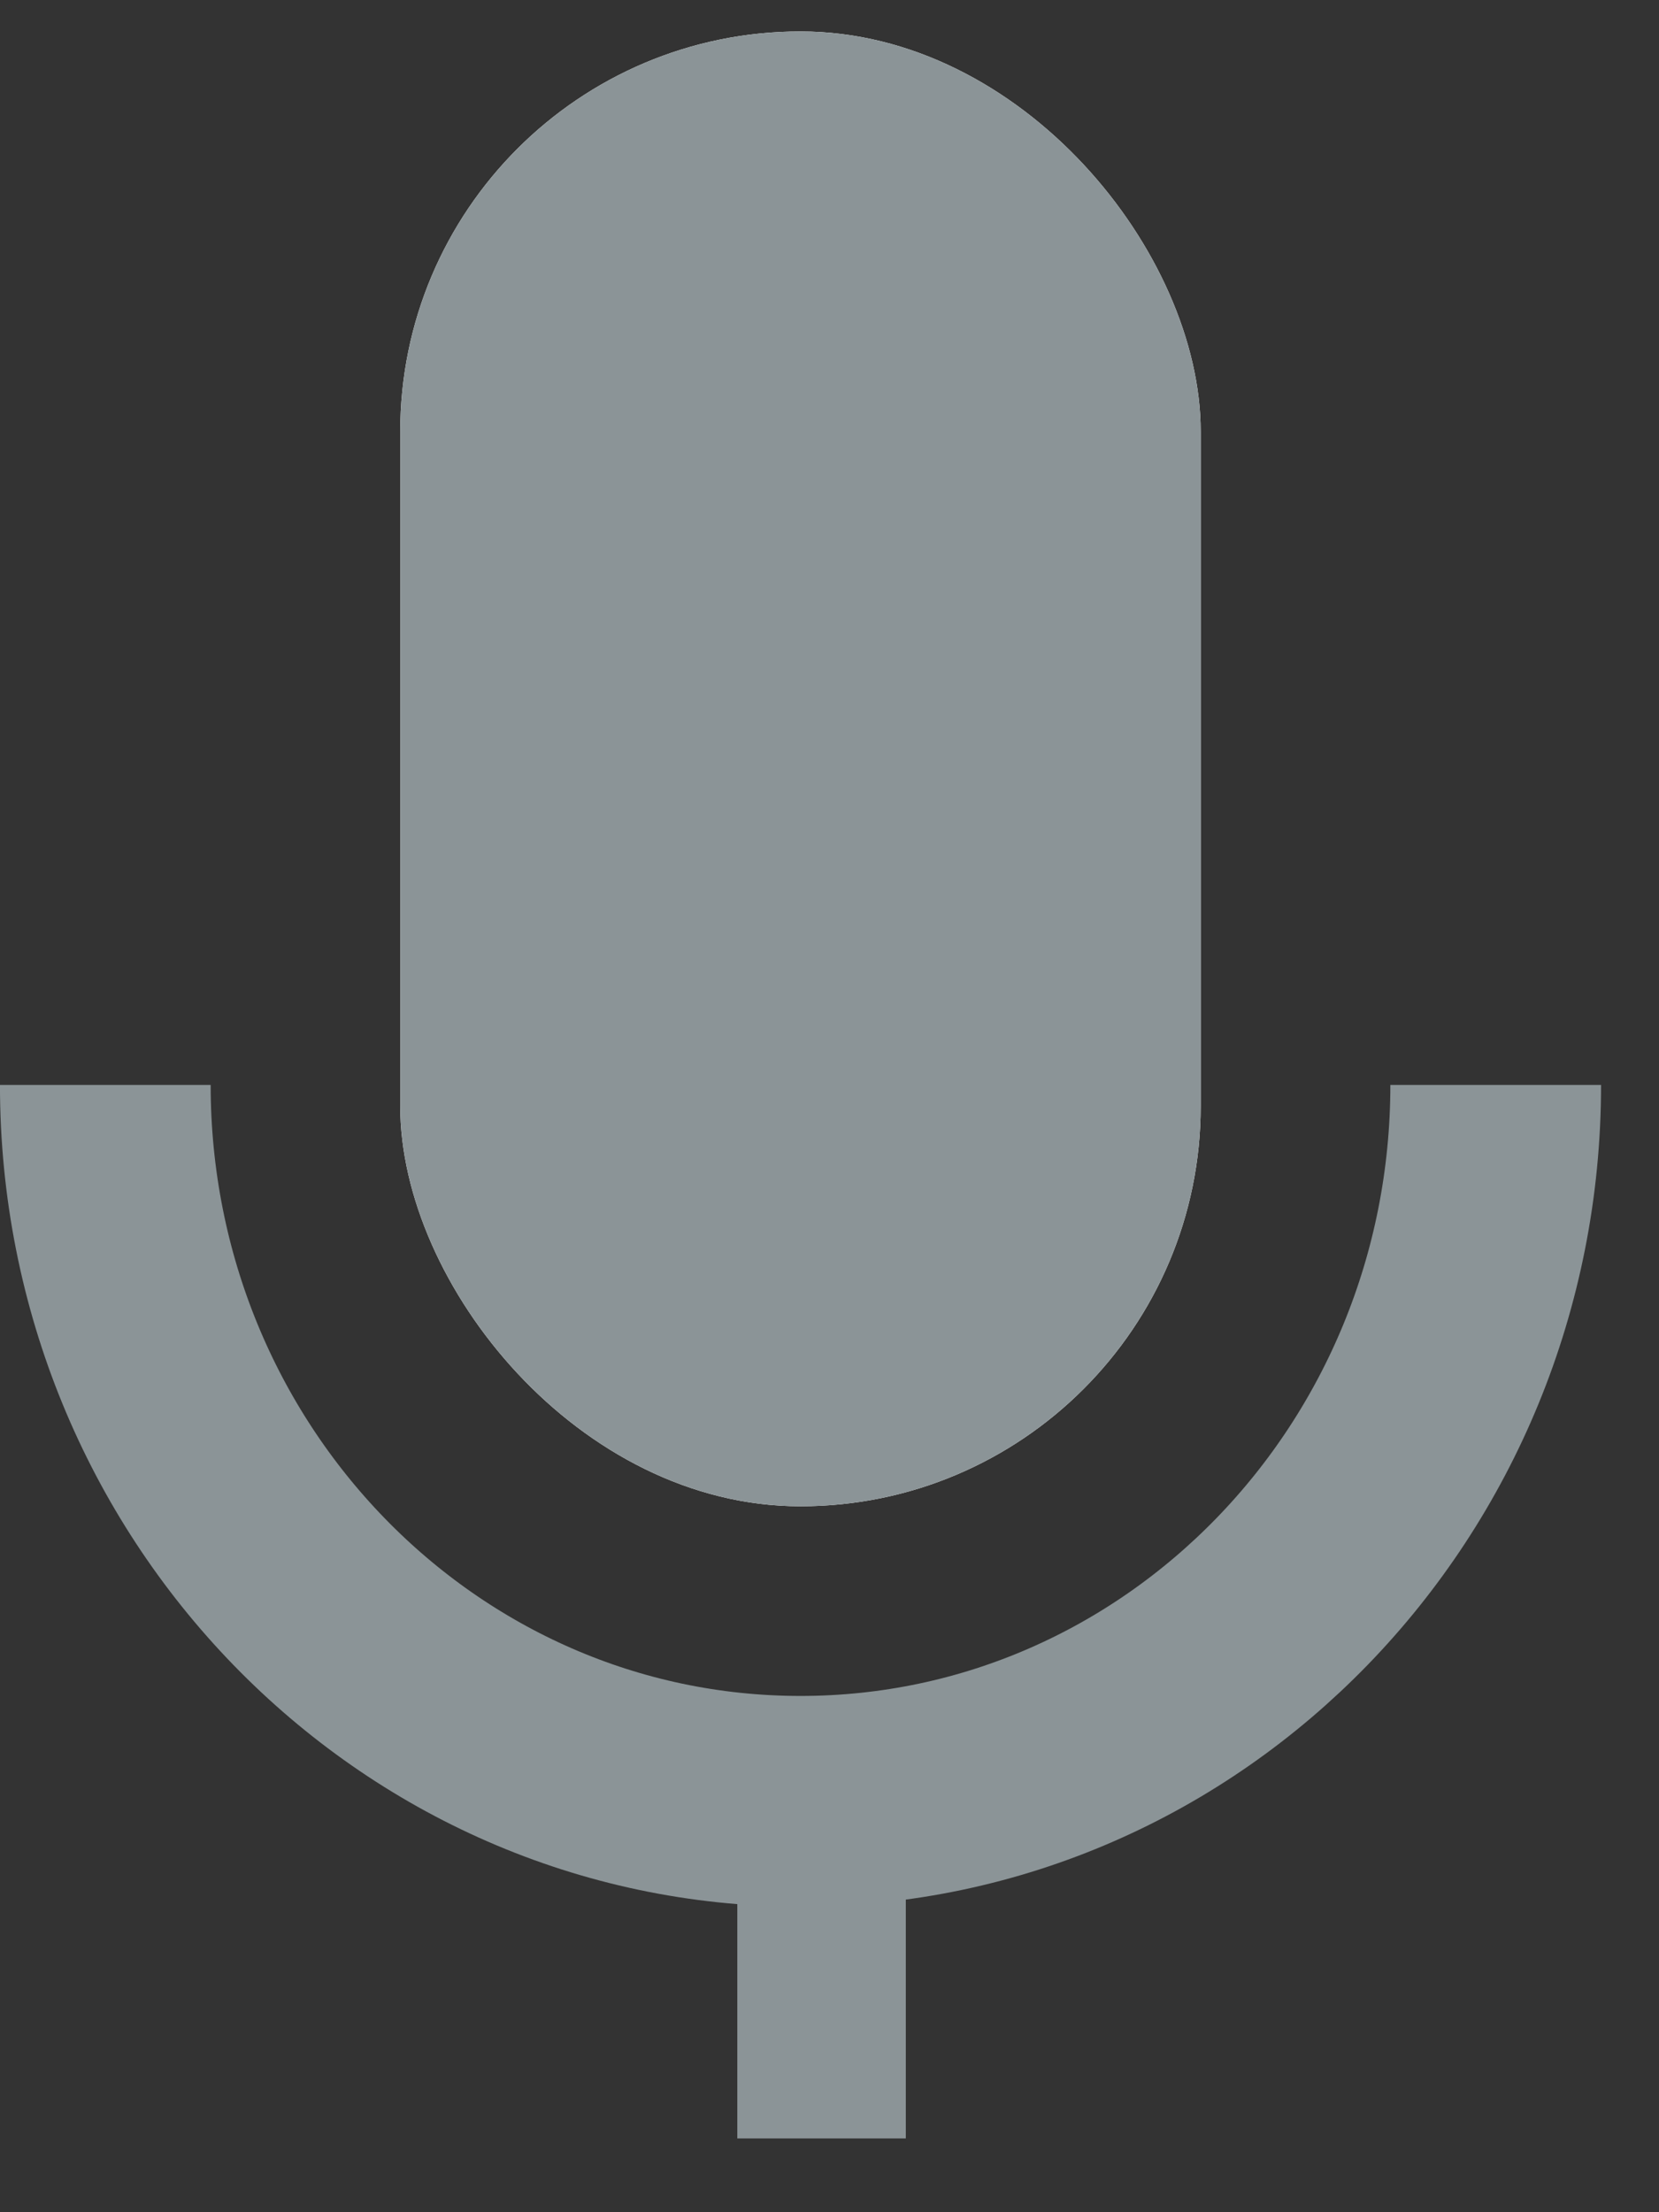 <svg width="21" height="28" viewBox="0 0 21 28" fill="none" xmlns="http://www.w3.org/2000/svg">
<rect x="0" y="0" width="21" height="28" fill="#333333" stroke="none"/>
<path d="M18.933 13.732C18.933 18.74 14.993 22.799 10.133 22.799C5.273 22.799 1.333 18.74 1.333 13.732" stroke="#8B9497" stroke-width="2.667"/>
<rect x="5.066" y="0.398" width="10.133" height="18.667" rx="5.067" fill="white"/>
<rect x="5.066" y="0.398" width="10.133" height="18.667" rx="5.067" fill="#8B9497"/>
<rect x="9.333" y="22.266" width="2.133" height="4.8" fill="#8B9497"/>
</svg>
